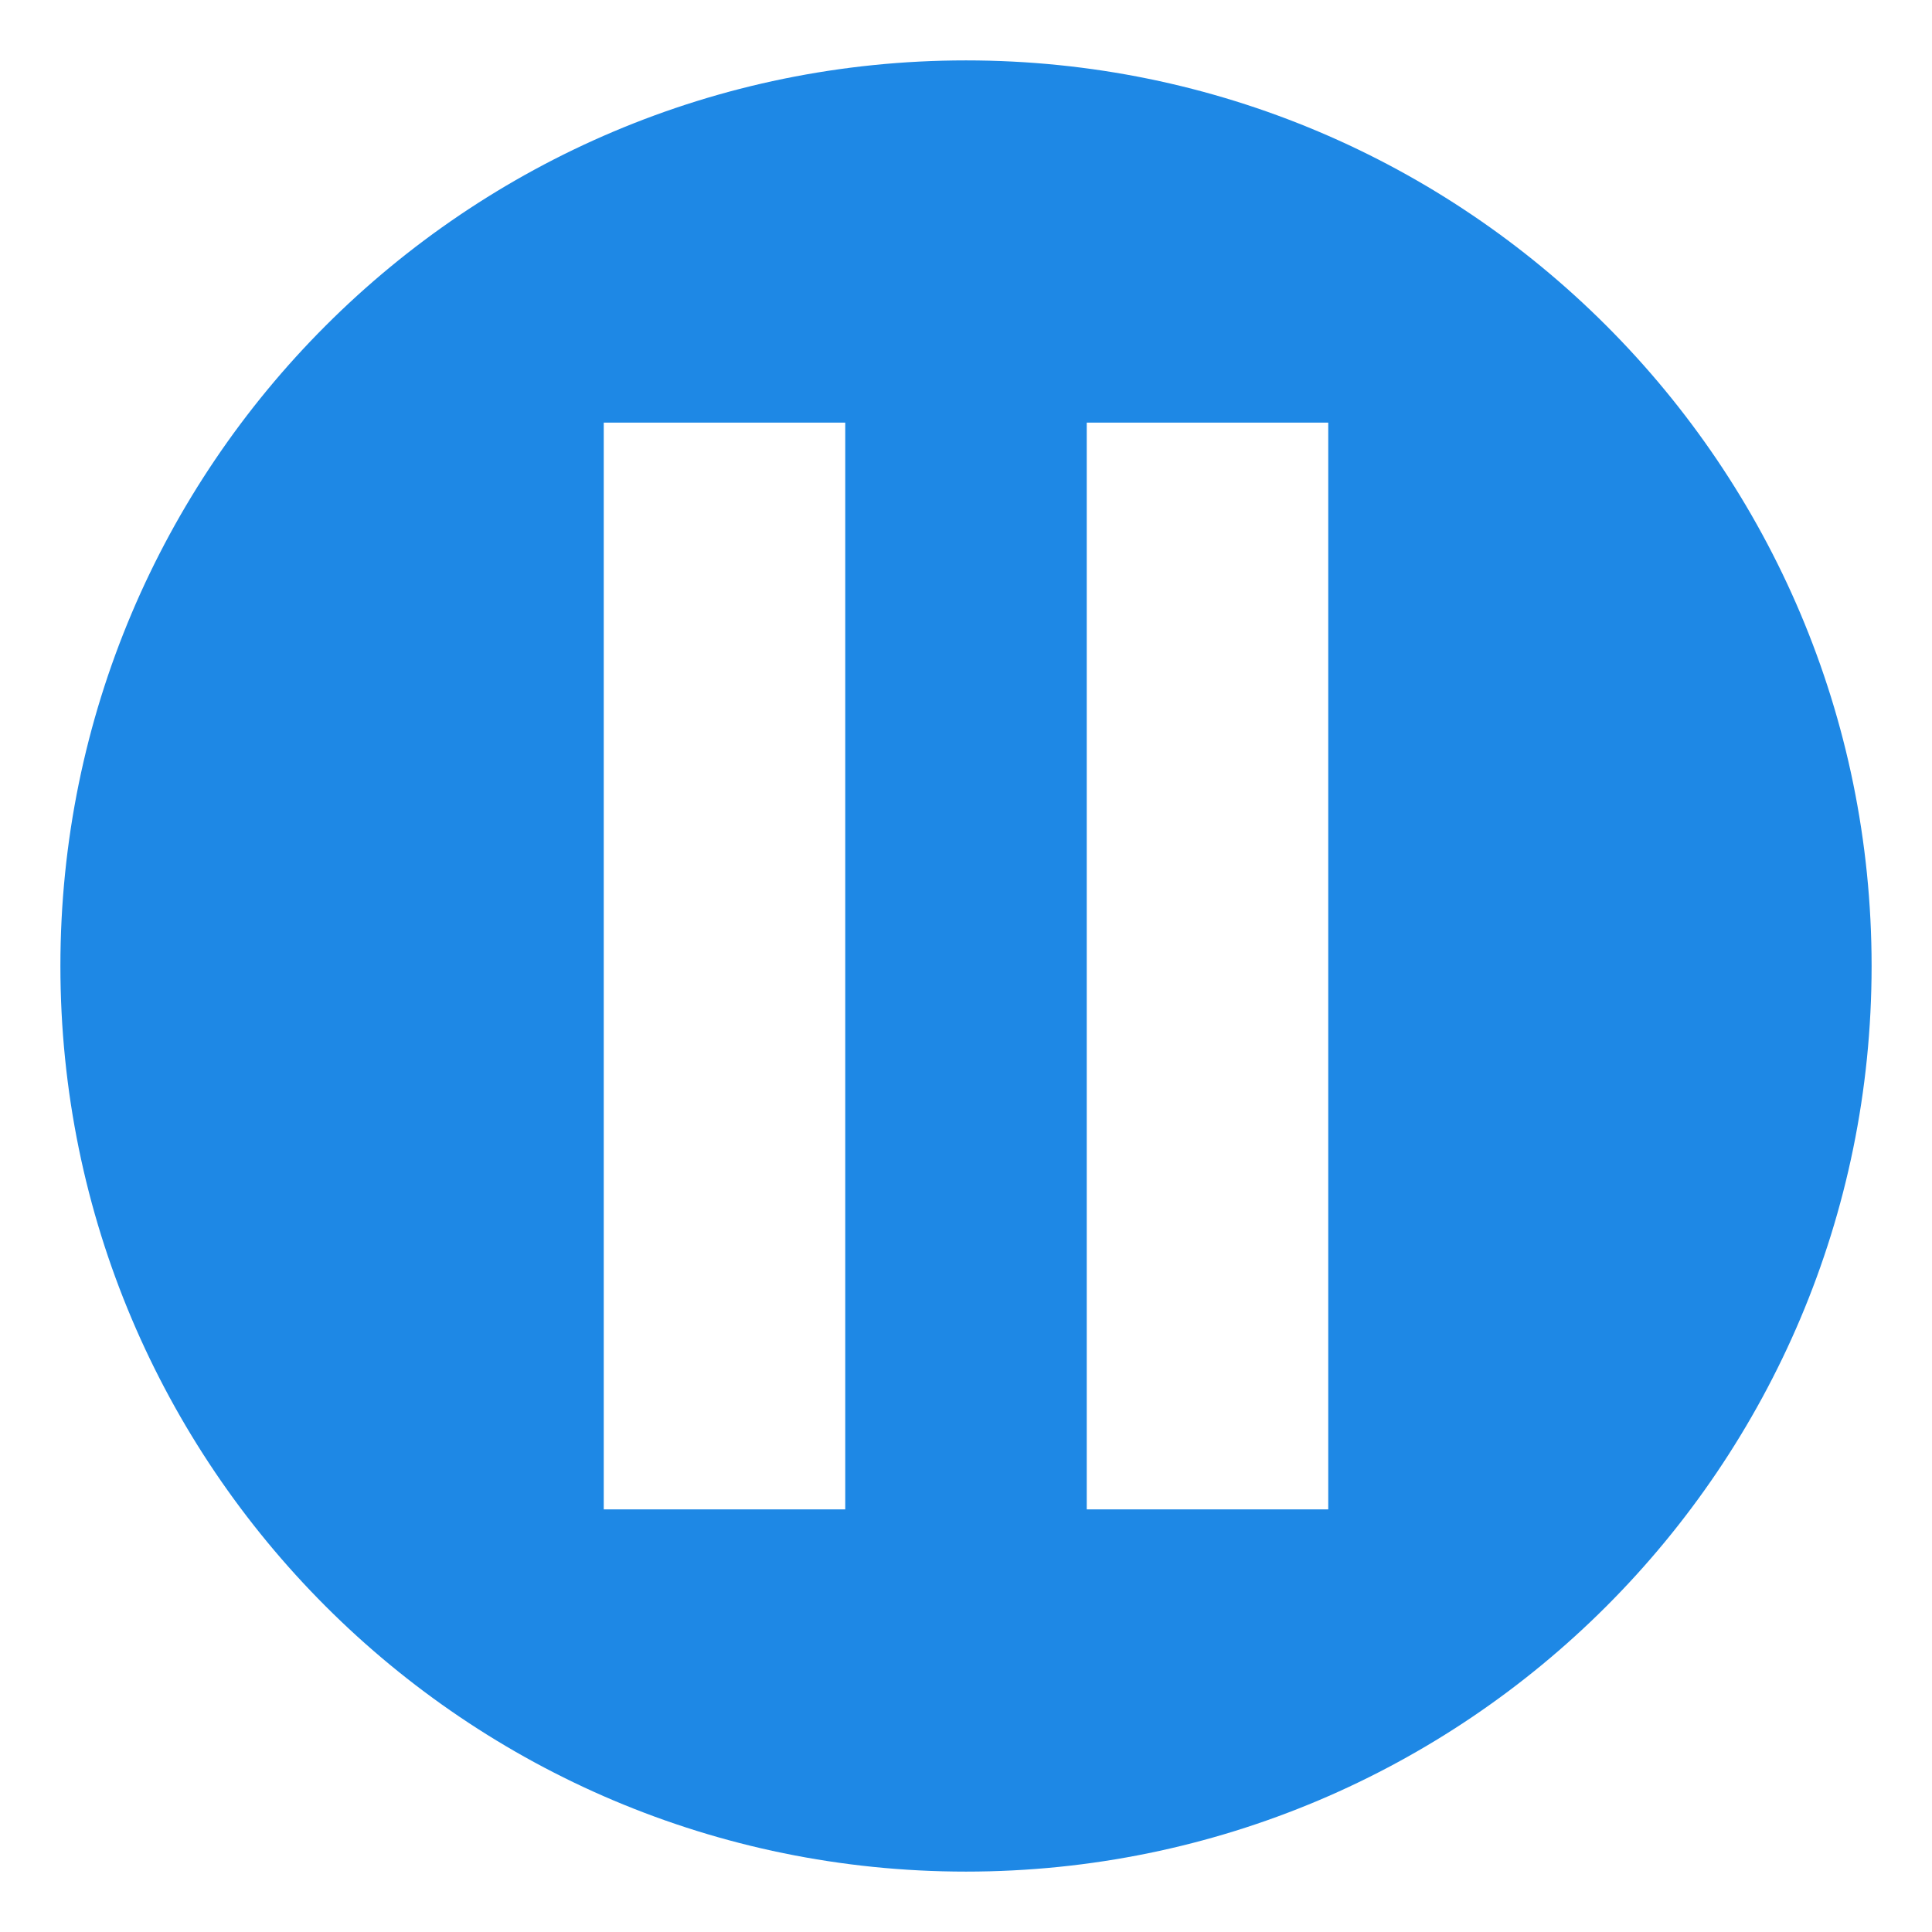 <?xml version="1.0" encoding="UTF-8"?>
<svg xmlns="http://www.w3.org/2000/svg" xmlns:xlink="http://www.w3.org/1999/xlink" width="48" height="48" viewBox="0 0 38 38" version="1.1">
<g id="surface6520">
<path style=" stroke:none;fill-rule:nonzero;fill:rgb(11.765%,53.333%,89.804%);fill-opacity:1;" d="M 19 1.188 C 9.164 1.188 1.188 9.164 1.188 19 C 1.188 28.836 9.164 36.812 19 36.812 C 28.836 36.812 36.812 28.836 36.812 19 C 36.812 9.164 28.836 1.188 19 1.188 M 16.625 29.688 L 11.875 29.688 L 11.875 8.312 L 16.625 8.312 L 16.625 29.688 M 26.125 29.688 L 21.375 29.688 L 21.375 8.312 L 26.125 8.312 L 26.125 29.688 "/>
</g>
</svg>
